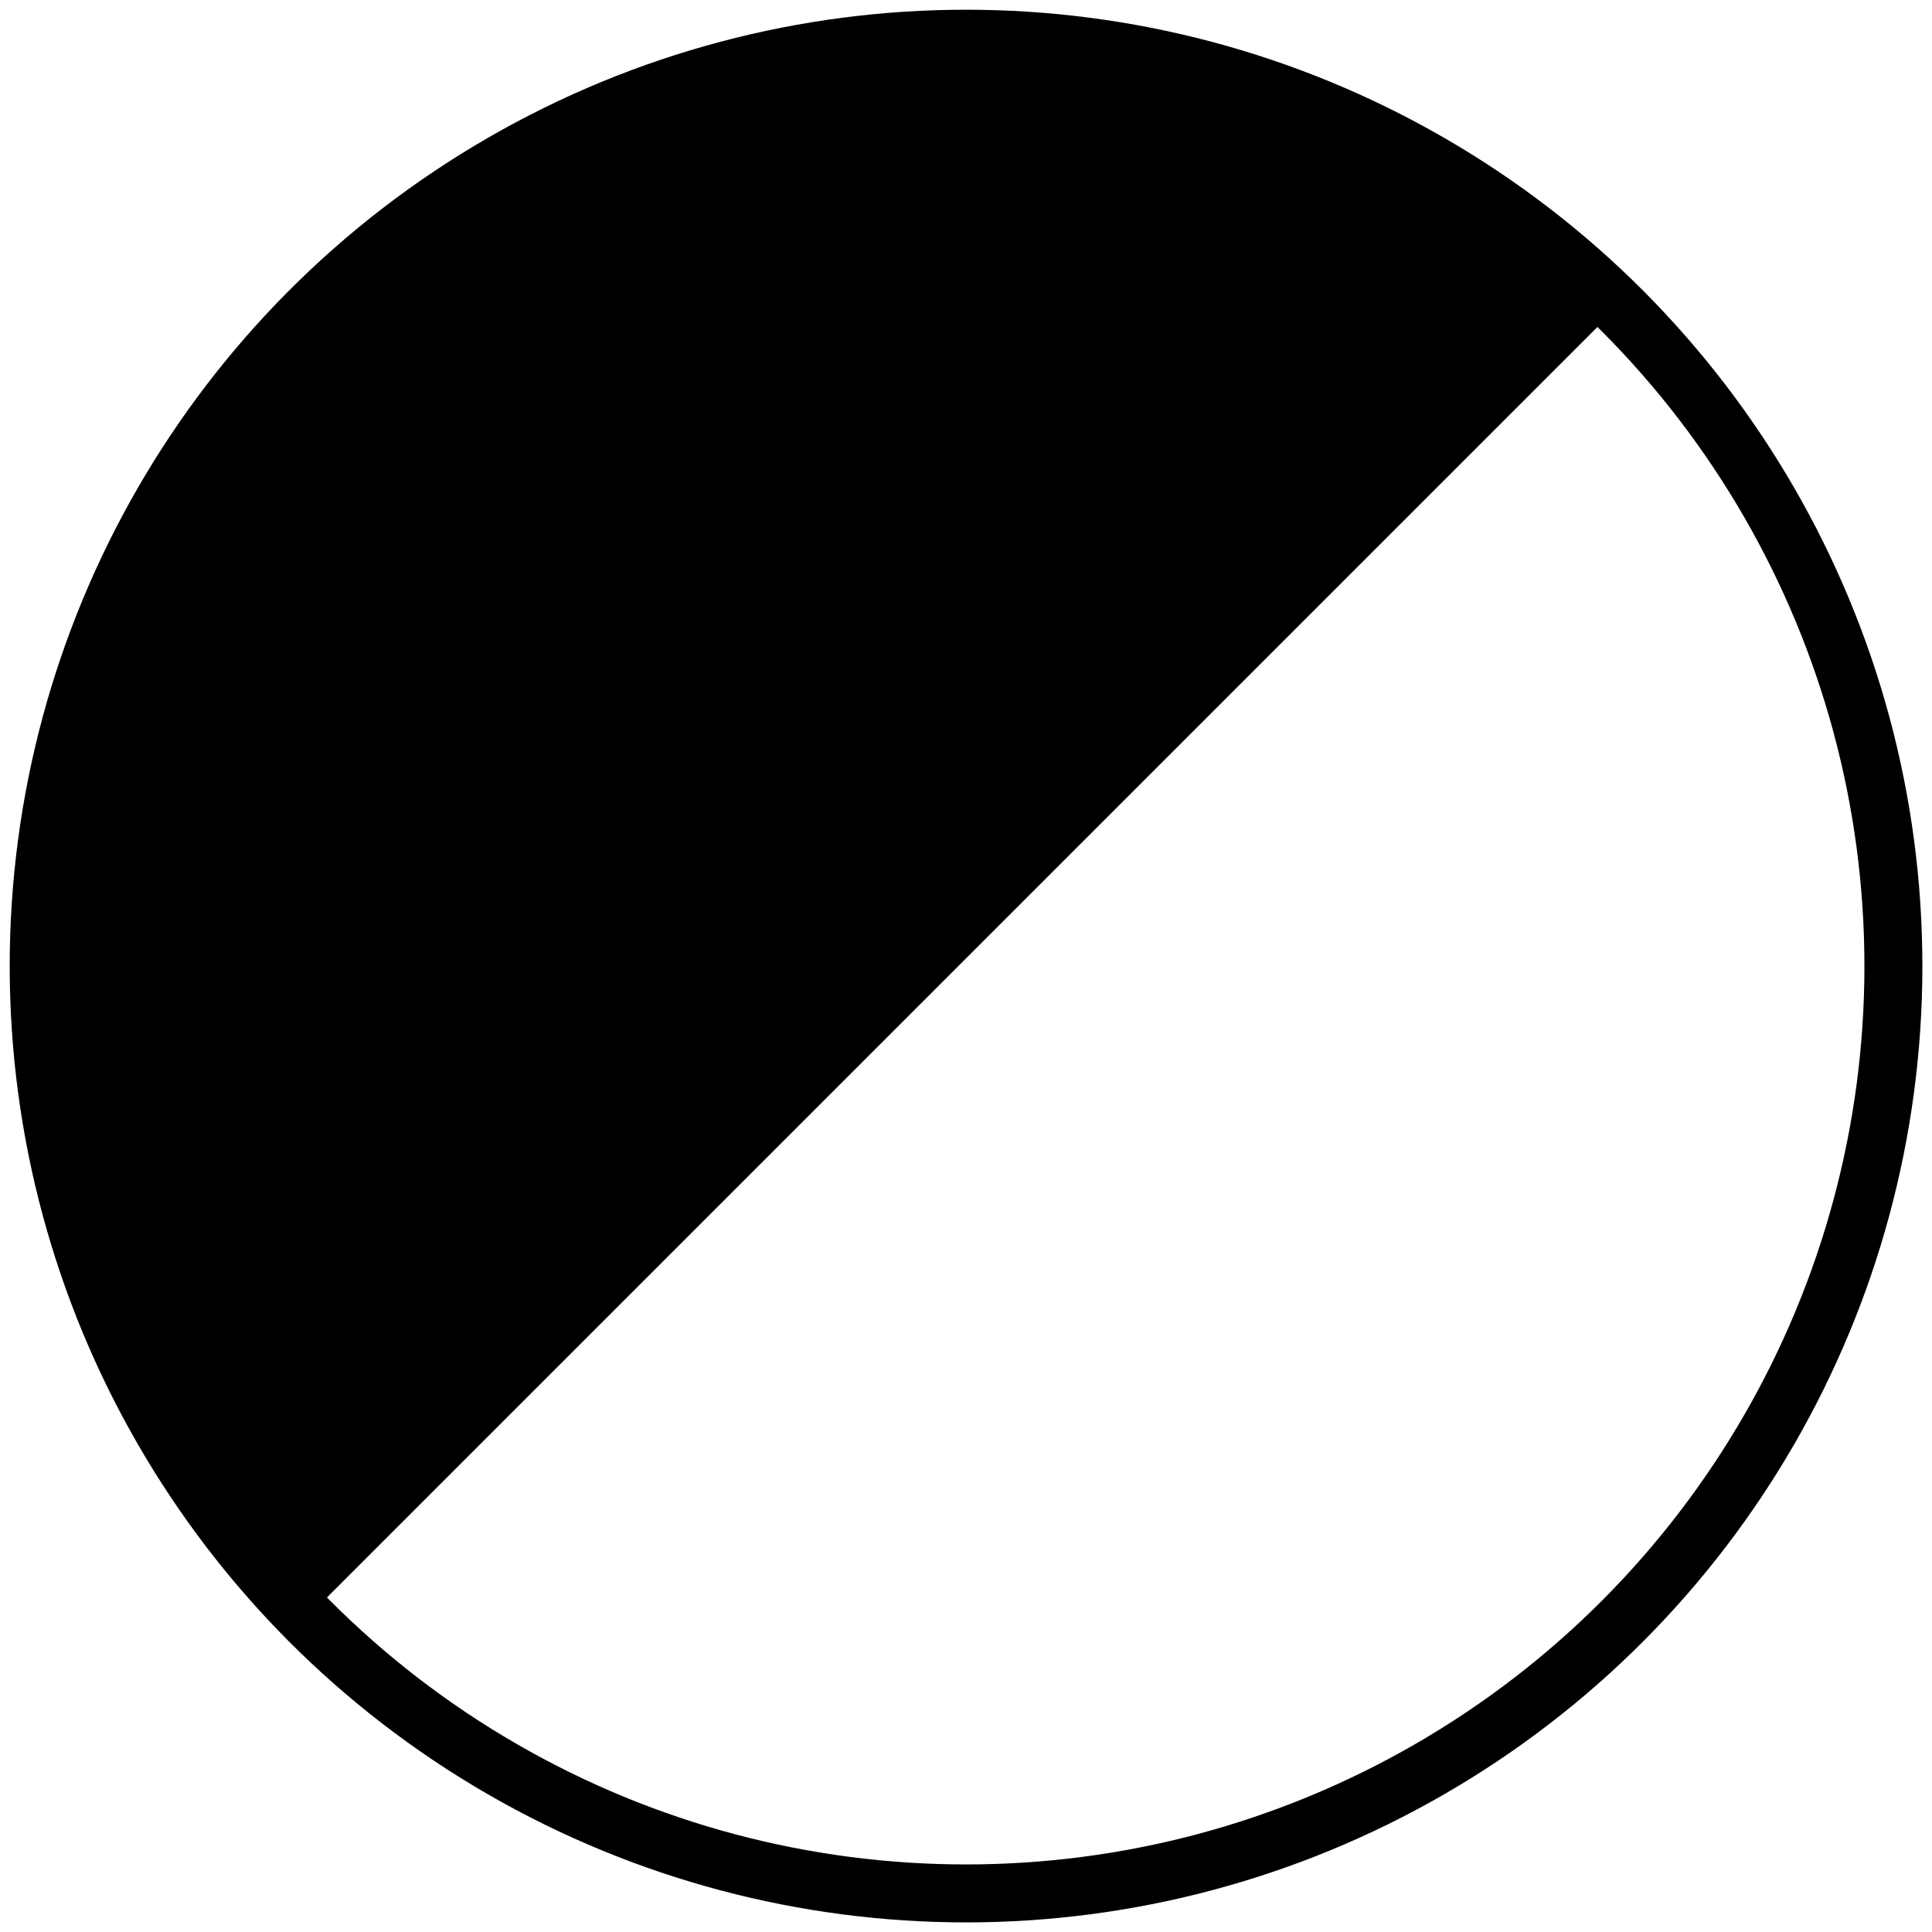 <?xml version="1.0" encoding="UTF-8" standalone="no"?>
<svg
   width="100"
   height="100"
   enable-background="new 0 0 99.213 99.213"
   version="1.1"
   viewBox="0 0 100 100"
   xml:space="preserve"
   id="svg20"
   sodipodi:docname="AEP_POTEAU_INCENDIE.svg"
   inkscape:version="1.1.1 (3bf5ae0d25, 2021-09-20)"
   xmlns:inkscape="http://www.inkscape.org/namespaces/inkscape"
   xmlns:sodipodi="http://sodipodi.sourceforge.net/DTD/sodipodi-0.dtd"
   xmlns="http://www.w3.org/2000/svg"
   xmlns:svg="http://www.w3.org/2000/svg"
   xmlns:rdf="http://www.w3.org/1999/02/22-rdf-syntax-ns#"
   xmlns:cc="http://creativecommons.org/ns#"
   xmlns:dc="http://purl.org/dc/elements/1.1/"><sodipodi:namedview
   id="namedview22"
   pagecolor="#505050"
   bordercolor="#eeeeee"
   borderopacity="1"
   inkscape:pageshadow="0"
   inkscape:pageopacity="0"
   inkscape:pagecheckerboard="0"
   showgrid="false"
   inkscape:zoom="2.5167"
   inkscape:cx="41.722"
   inkscape:cy="44.305"
   inkscape:window-width="1598"
   inkscape:window-height="837"
   inkscape:window-x="0"
   inkscape:window-y="0"
   inkscape:window-maximized="1"
   inkscape:current-layer="svg20" />
      <defs
   id="defs6">
        <filter
   id="filter5123"
   color-interpolation-filters="sRGB"
   x="0"
   y="0"
   width="1"
   height="1">
            <feBlend
   in2="BackgroundImage"
   mode="darken"
   id="feBlend3" />
        </filter>
    </defs>
    
    
    <g
   id="g1529"
   transform="translate(-0.185,-0.585)"><g
     filter="url(#filter5123)"
     id="g10"
     style="fill:#ffffff;fill-opacity:1;stroke:#000000;stroke-width:3;stroke-miterlimit:4;stroke-dasharray:none;stroke-opacity:1"
     transform="translate(-9.813,-9.412)">
        <circle
   cx="60"
   cy="60"
   r="48"
   fill-opacity="1"
   fill="#ffffff"
   stroke-miterlimit="10"
   id="circle8"
   style="fill:#ffffff;fill-opacity:1;stroke:#000000;stroke-width:3;stroke-miterlimit:4;stroke-dasharray:none;stroke-opacity:1" />
    </g><g
     id="g14"
     transform="translate(-9.415,-10.207)"
     style="fill:#000000;fill-opacity:1;stroke:none">
        <path
   d="m 26,94 a 48,48 0 0 1 0,-67 48,48 0 0 1 67,0 L 59,61 Z"
   fill="#000000"
   filter="url(#filter5123)"
   stroke-miterlimit="10"
   id="path12"
   style="fill:#000000;fill-opacity:1;stroke:none" />
    </g><g
     id="g18"
     transform="translate(-9.813,-9.412)">
        <circle
   cx="60"
   cy="60"
   r="48"
   fill="none"
   filter="url(#filter5123)"
   stroke-width="1"
   stroke="#000000"
   stroke-miterlimit="10"
   id="circle16" />
    </g></g>
</svg>
